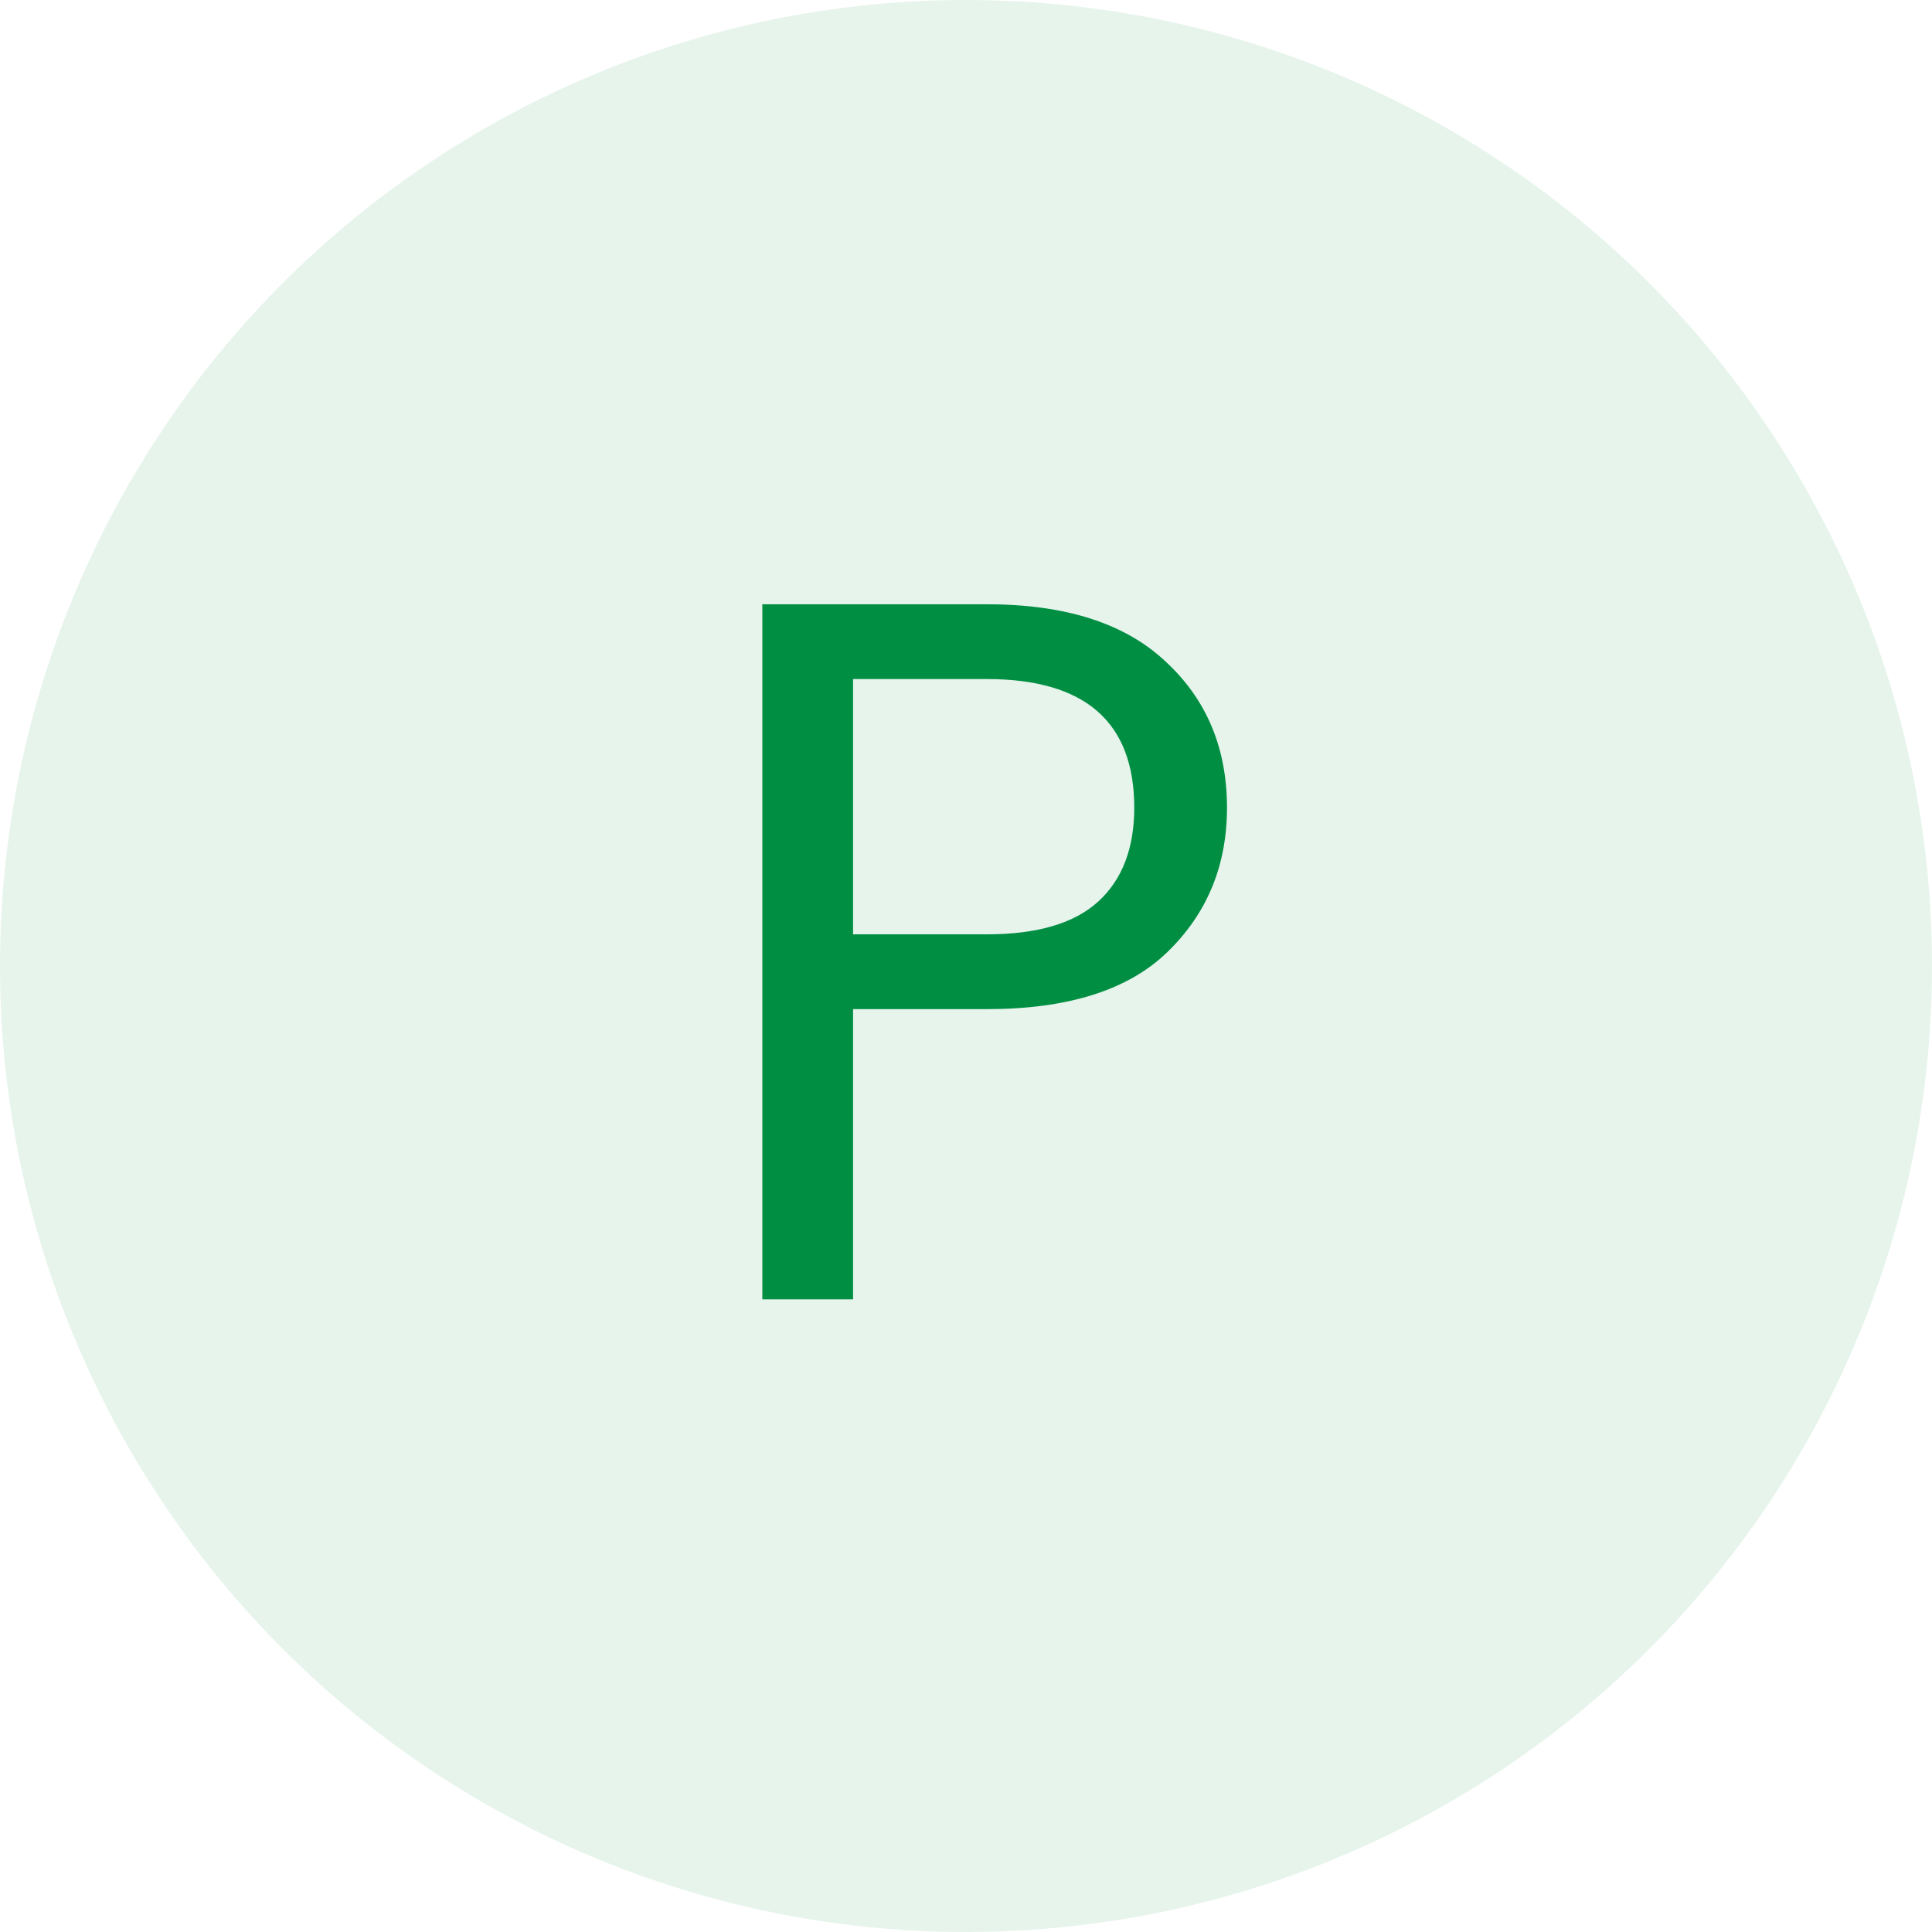 <svg width="46" height="46" viewBox="0 0 46 46" fill="none" xmlns="http://www.w3.org/2000/svg">
<circle cx="23" cy="23" r="23" fill="#008E43" fill-opacity="0.1"/>
<path d="M29.214 19.231C29.214 20.608 28.74 21.755 27.79 22.673C26.856 23.576 25.424 24.027 23.493 24.027H20.311V30.936H18.151V14.387H23.493C25.36 14.387 26.777 14.838 27.742 15.741C28.724 16.643 29.214 17.806 29.214 19.231ZM23.493 22.246C24.696 22.246 25.582 21.985 26.152 21.462C26.721 20.94 27.006 20.196 27.006 19.231C27.006 17.189 25.835 16.168 23.493 16.168H20.311V22.246H23.493Z" fill="#008E43"/>
</svg>
